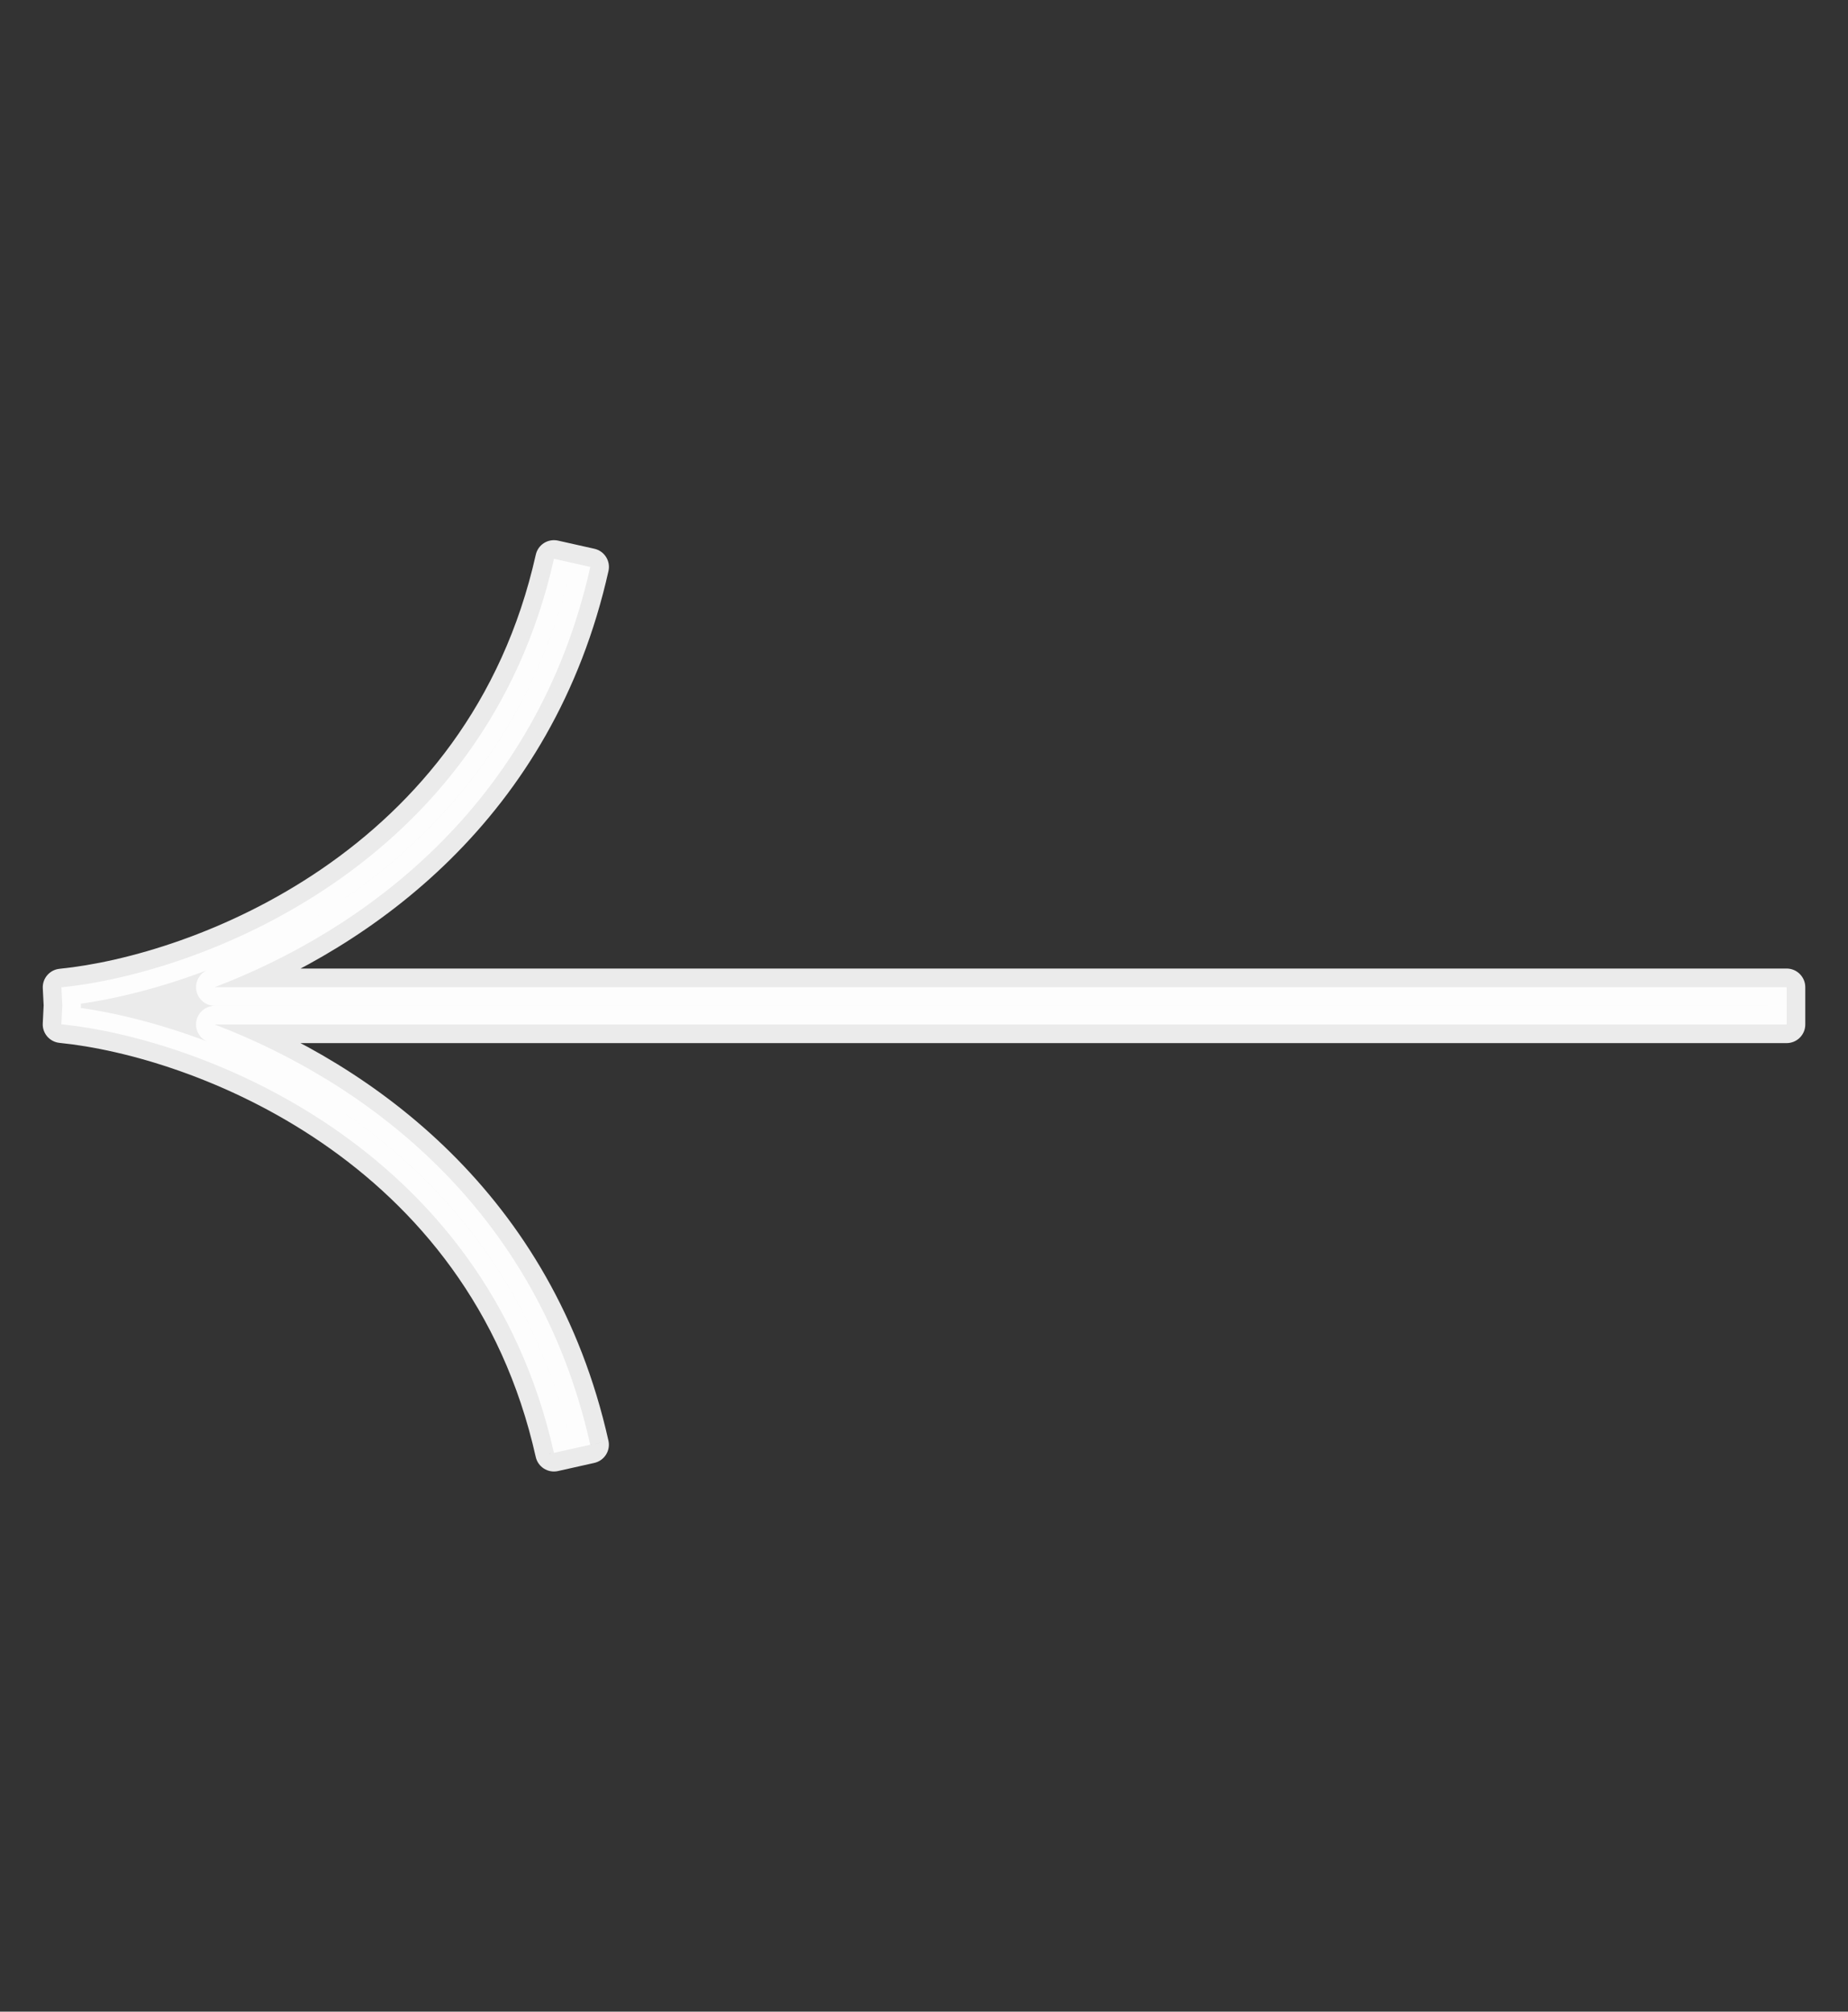 <svg width="79" height="86" viewBox="0 0 79 86" fill="none" xmlns="http://www.w3.org/2000/svg">
<rect x="0" y="0" width="79" height="86" fill="#333333" stroke="none"/>
<path fill-rule="evenodd" clip-rule="evenodd" d="M2.625 42.209C8.432 41.628 20.717 37.126 23.681 23.889L25.235 24.237C22.942 34.478 15.469 39.801 9.179 42.203H76.376V42.205H76.377V43.798H9.177C15.467 46.2 22.94 51.523 25.233 61.764L23.679 62.111C20.715 48.875 8.43 44.372 2.623 43.791L2.663 42.981L2.625 42.209Z" fill="white" fill-opacity="0.9"/>
<path d="M23.681 23.889L22.904 23.715C22.95 23.509 23.076 23.329 23.254 23.216C23.433 23.103 23.649 23.066 23.855 23.112L23.681 23.889ZM2.625 42.209L1.829 42.249C1.808 41.825 2.123 41.459 2.546 41.417L2.625 42.209ZM25.235 24.237L25.409 23.46C25.838 23.556 26.108 23.982 26.012 24.411L25.235 24.237ZM9.179 42.203V42.999C8.795 42.999 8.465 42.725 8.396 42.347C8.326 41.969 8.536 41.596 8.895 41.459L9.179 42.203ZM76.376 42.203V41.406C76.816 41.406 77.172 41.763 77.172 42.203H76.376ZM76.376 42.205V43.002C75.936 43.002 75.58 42.645 75.58 42.205H76.376ZM76.377 42.205V41.409C76.817 41.409 77.174 41.765 77.174 42.205H76.377ZM76.377 43.798H77.174C77.174 44.238 76.817 44.594 76.377 44.594V43.798ZM9.177 43.798L8.893 44.542C8.534 44.405 8.324 44.031 8.394 43.653C8.464 43.276 8.793 43.002 9.177 43.002V43.798ZM25.233 61.764L26.01 61.59C26.056 61.796 26.018 62.012 25.905 62.19C25.792 62.368 25.613 62.494 25.407 62.541L25.233 61.764ZM23.679 62.111L23.853 62.889C23.424 62.985 22.998 62.715 22.902 62.285L23.679 62.111ZM2.623 43.791L2.544 44.584C2.121 44.541 1.806 44.175 1.828 43.752L2.623 43.791ZM2.663 42.981L3.459 42.941C3.46 42.968 3.46 42.994 3.459 43.021L2.663 42.981ZM24.458 24.063C21.387 37.78 8.677 42.404 2.704 43.002L2.546 41.417C8.187 40.853 20.048 36.471 22.904 23.715L24.458 24.063ZM25.061 25.014L23.507 24.666L23.855 23.112L25.409 23.46L25.061 25.014ZM8.895 41.459C15.029 39.116 22.242 33.959 24.458 24.063L26.012 24.411C23.642 34.997 15.909 40.485 9.463 42.946L8.895 41.459ZM9.179 41.406H76.376V42.999H9.179V41.406ZM77.172 42.203V42.205H75.58V42.203H77.172ZM76.377 43.002H76.376V41.409H76.377V43.002ZM75.581 43.798V42.205H77.174V43.798H75.581ZM9.177 43.002H76.377V44.594H9.177V43.002ZM9.461 43.054C15.907 45.516 23.64 51.004 26.01 61.59L24.456 61.937C22.24 52.042 15.027 46.884 8.893 44.542L9.461 43.054ZM25.407 62.541L23.853 62.889L23.505 61.334L25.059 60.986L25.407 62.541ZM22.902 62.285C20.046 49.529 8.186 45.148 2.544 44.584L2.702 42.999C8.675 43.596 21.385 48.22 24.456 61.937L22.902 62.285ZM1.828 43.752L1.868 42.941L3.459 43.021L3.418 43.831L1.828 43.752ZM3.42 42.169L3.459 42.941L1.868 43.021L1.829 42.249L3.42 42.169Z" fill="white" fill-opacity="0.9"/>
</svg>
